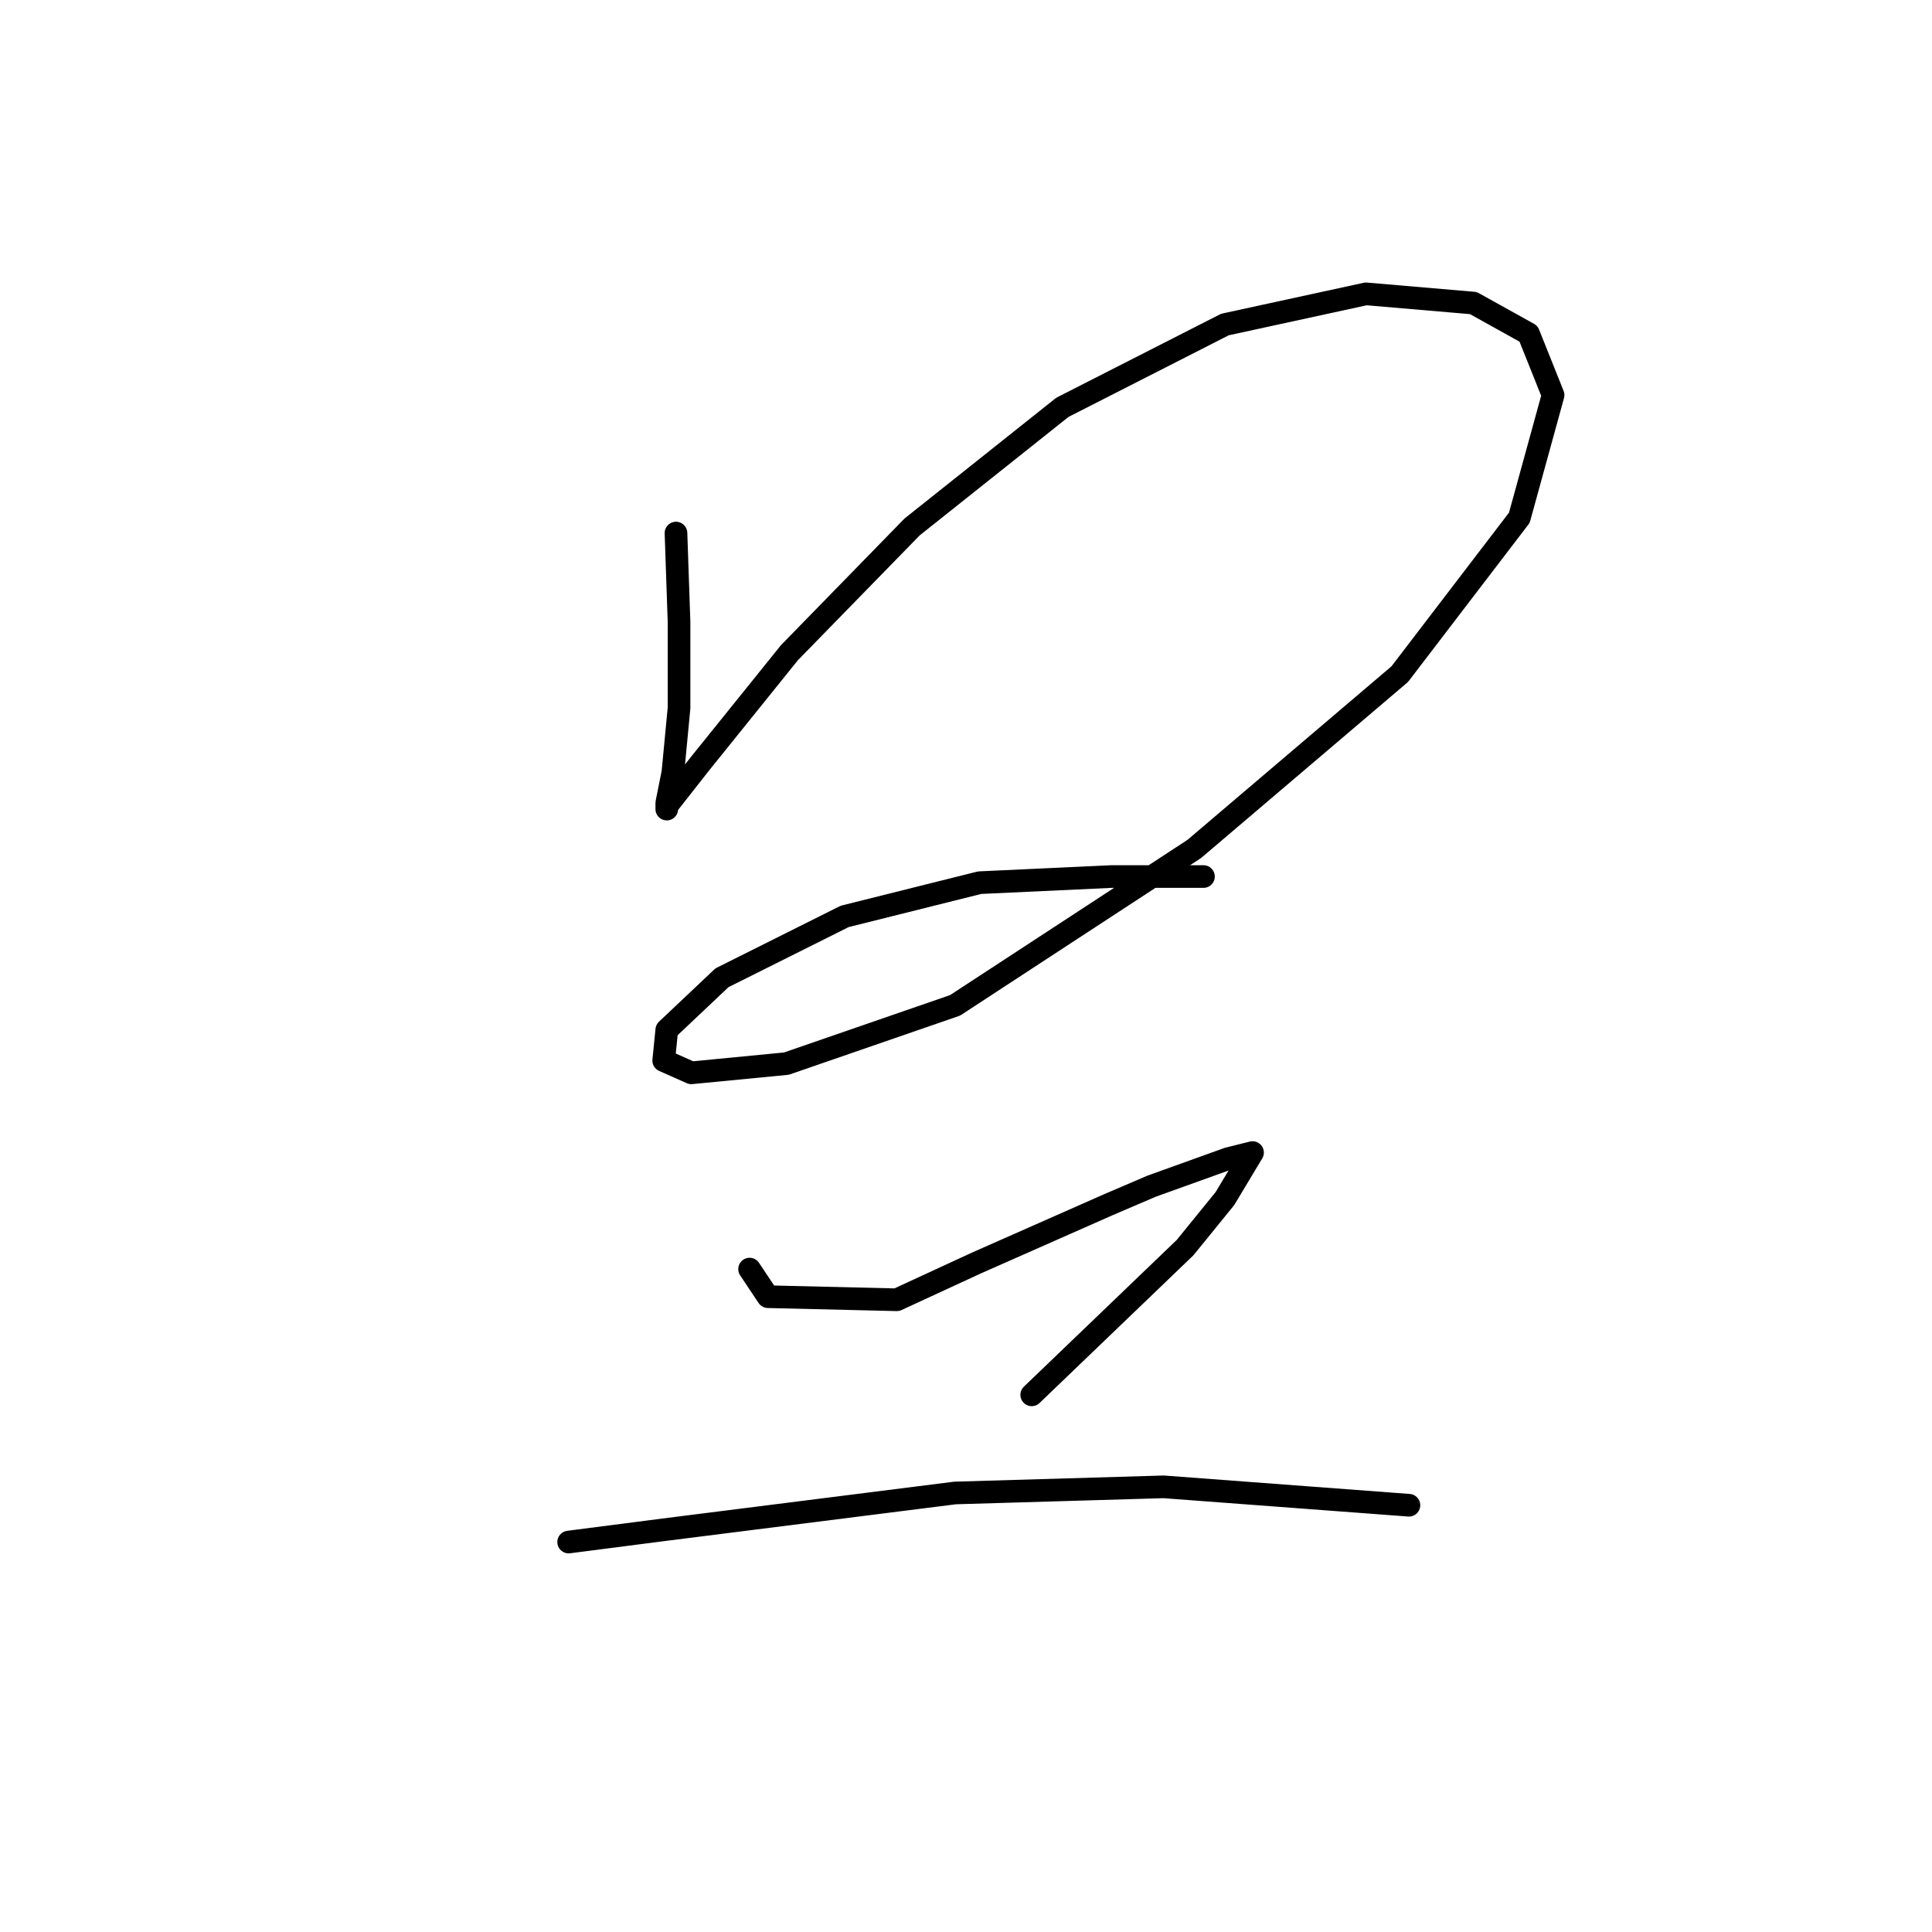 <?xml version="1.0" standalone="no"?>
    <svg width="256" height="256" xmlns="http://www.w3.org/2000/svg" version="1.1">
    <polyline stroke="black" stroke-width="3" stroke-linecap="round" fill="transparent" stroke-linejoin="round" points="89.571 70.634 89.977 82.419 89.977 93.797 89.164 102.331 88.352 106.395 88.352 107.207 88.352 106.801 92.822 101.112 104.606 86.483 120.861 69.822 140.773 53.973 162.31 43.002 181.003 38.938 195.226 40.157 202.54 44.221 205.791 52.348 201.321 68.603 185.473 89.327 158.247 112.49 126.55 133.215 104.2 140.936 91.603 142.155 87.945 140.529 88.352 136.466 95.666 129.557 111.921 121.43 129.801 116.96 147.275 116.147 159.466 116.147 159.466 116.147 " />
        <polyline stroke="black" stroke-width="3" stroke-linecap="round" fill="transparent" stroke-linejoin="round" points="99.323 168.162 101.762 171.819 118.829 172.226 129.395 167.349 146.868 159.628 152.557 157.19 162.717 153.533 164.342 153.127 165.968 152.72 162.31 158.816 157.027 165.318 136.709 184.823 136.709 184.823 " />
        <polyline stroke="black" stroke-width="3" stroke-linecap="round" fill="transparent" stroke-linejoin="round" points="75.348 204.329 87.945 202.703 126.55 197.827 154.183 197.014 186.692 199.452 186.692 199.452 " />
        </svg>